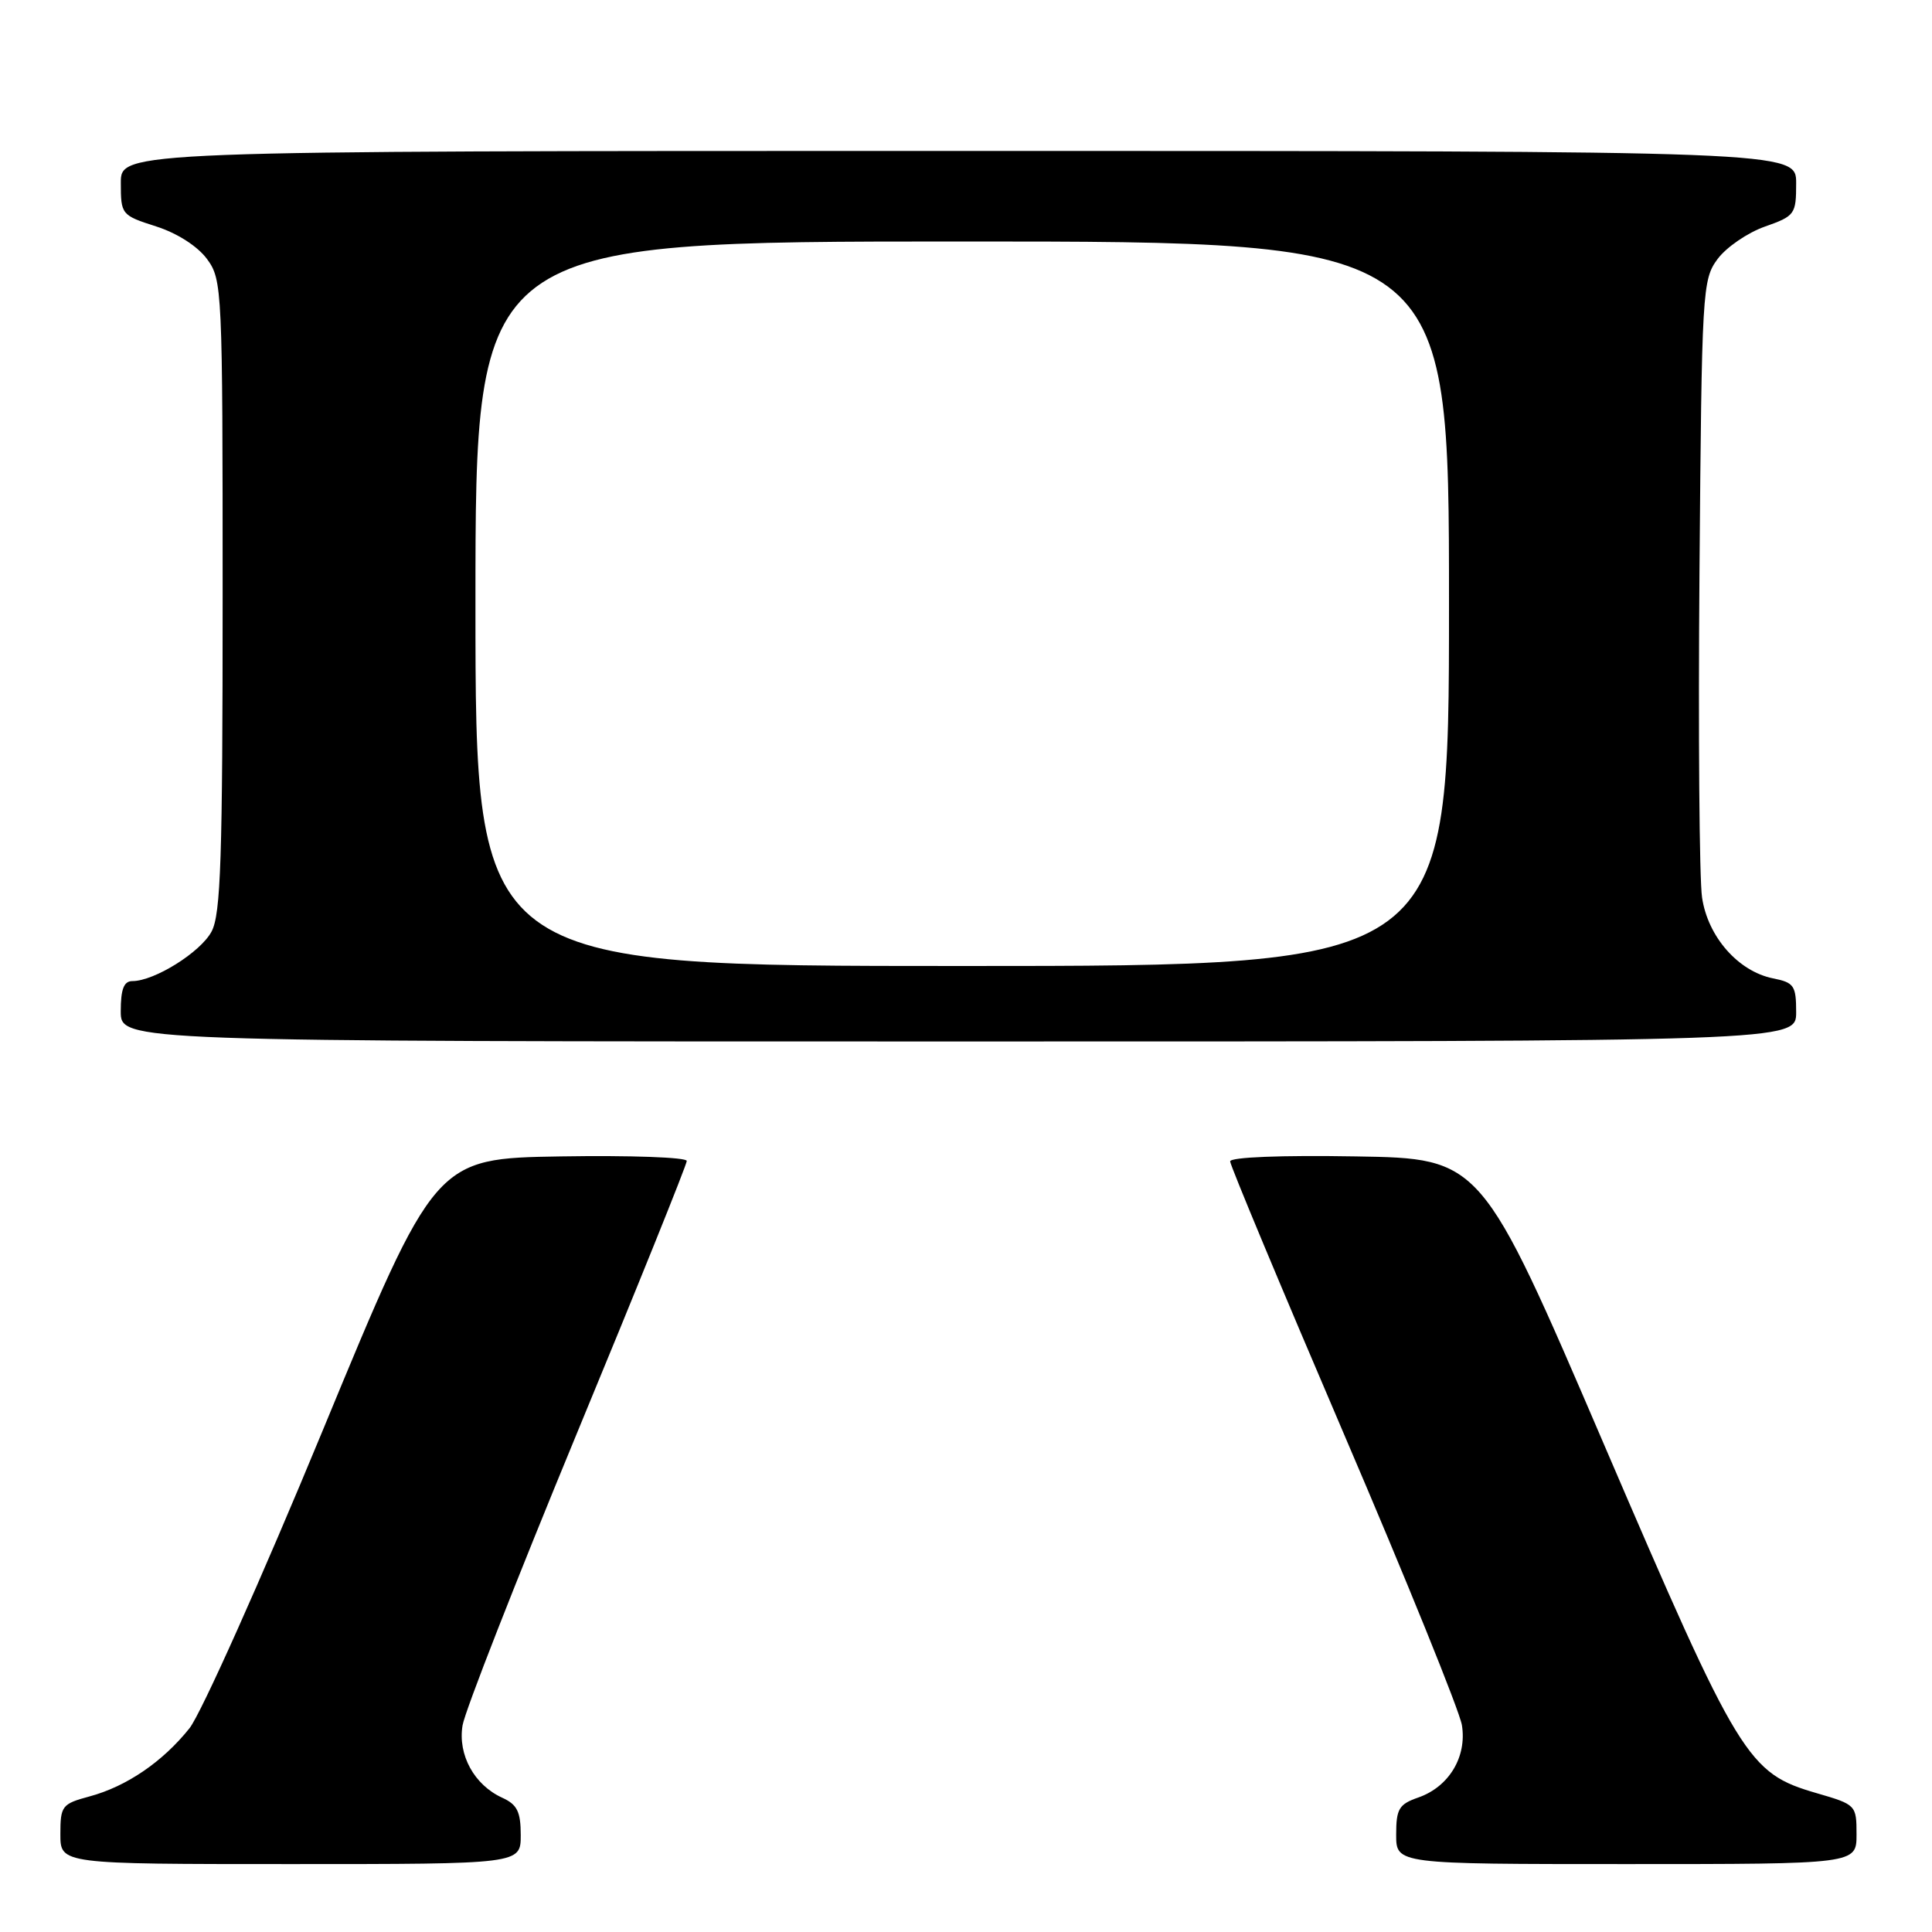 <?xml version="1.0" encoding="UTF-8" standalone="no"?>
<!DOCTYPE svg PUBLIC "-//W3C//DTD SVG 1.1//EN" "http://www.w3.org/Graphics/SVG/1.1/DTD/svg11.dtd" >
<svg xmlns="http://www.w3.org/2000/svg" xmlns:xlink="http://www.w3.org/1999/xlink" version="1.1" viewBox="0 0 256 256">
 <g >
 <path fill="currentColor"
d=" M 69.00 243.16 C 69.00 240.06 68.53 239.11 66.55 238.21 C 62.84 236.52 60.65 232.53 61.29 228.63 C 61.58 226.79 68.39 209.41 76.41 190.00 C 84.44 170.60 91.00 154.32 91.00 153.83 C 91.00 153.35 83.50 153.08 74.33 153.23 C 57.66 153.50 57.66 153.50 42.78 189.50 C 34.60 209.30 26.64 227.07 25.11 229.00 C 21.56 233.45 16.76 236.72 11.85 238.04 C 8.21 239.02 8.00 239.29 8.00 243.04 C 8.00 247.00 8.00 247.00 38.50 247.00 C 69.00 247.00 69.00 247.00 69.00 243.16 Z  M 246.00 243.07 C 246.00 239.19 245.94 239.12 240.74 237.61 C 231.55 234.94 230.51 233.25 212.51 191.33 C 196.27 153.50 196.27 153.50 179.63 153.23 C 169.77 153.06 163.00 153.33 163.00 153.89 C 163.00 154.40 169.79 170.66 178.08 190.02 C 186.38 209.38 193.41 226.74 193.71 228.59 C 194.39 232.79 192.00 236.76 187.93 238.18 C 185.37 239.07 185.00 239.68 185.00 243.10 C 185.00 247.00 185.00 247.00 215.50 247.00 C 246.00 247.00 246.00 247.00 246.00 243.07 Z  M 238.00 134.12 C 238.00 130.60 237.72 130.19 234.94 129.64 C 230.32 128.71 226.29 124.12 225.53 118.91 C 225.17 116.49 225.02 97.09 225.19 75.82 C 225.49 38.40 225.57 37.05 227.59 34.32 C 228.74 32.77 231.55 30.84 233.84 30.03 C 237.84 28.62 238.00 28.40 238.00 24.28 C 238.00 20.00 238.00 20.00 127.00 20.00 C 16.00 20.00 16.00 20.00 16.01 24.25 C 16.01 28.43 16.09 28.53 20.68 30.00 C 23.49 30.90 26.18 32.63 27.43 34.32 C 29.45 37.07 29.50 38.23 29.50 78.92 C 29.50 113.73 29.26 121.15 28.03 123.44 C 26.57 126.18 20.45 130.00 17.54 130.00 C 16.41 130.00 16.00 131.07 16.00 134.00 C 16.00 138.00 16.00 138.00 127.00 138.00 C 238.00 138.00 238.00 138.00 238.00 134.12 Z  M 63.00 80.00 C 63.00 32.00 63.00 32.00 127.50 32.00 C 192.00 32.00 192.00 32.00 192.00 80.00 C 192.00 128.00 192.00 128.00 127.50 128.00 C 63.00 128.00 63.00 128.00 63.00 80.00 Z "/>
</g>
</svg>